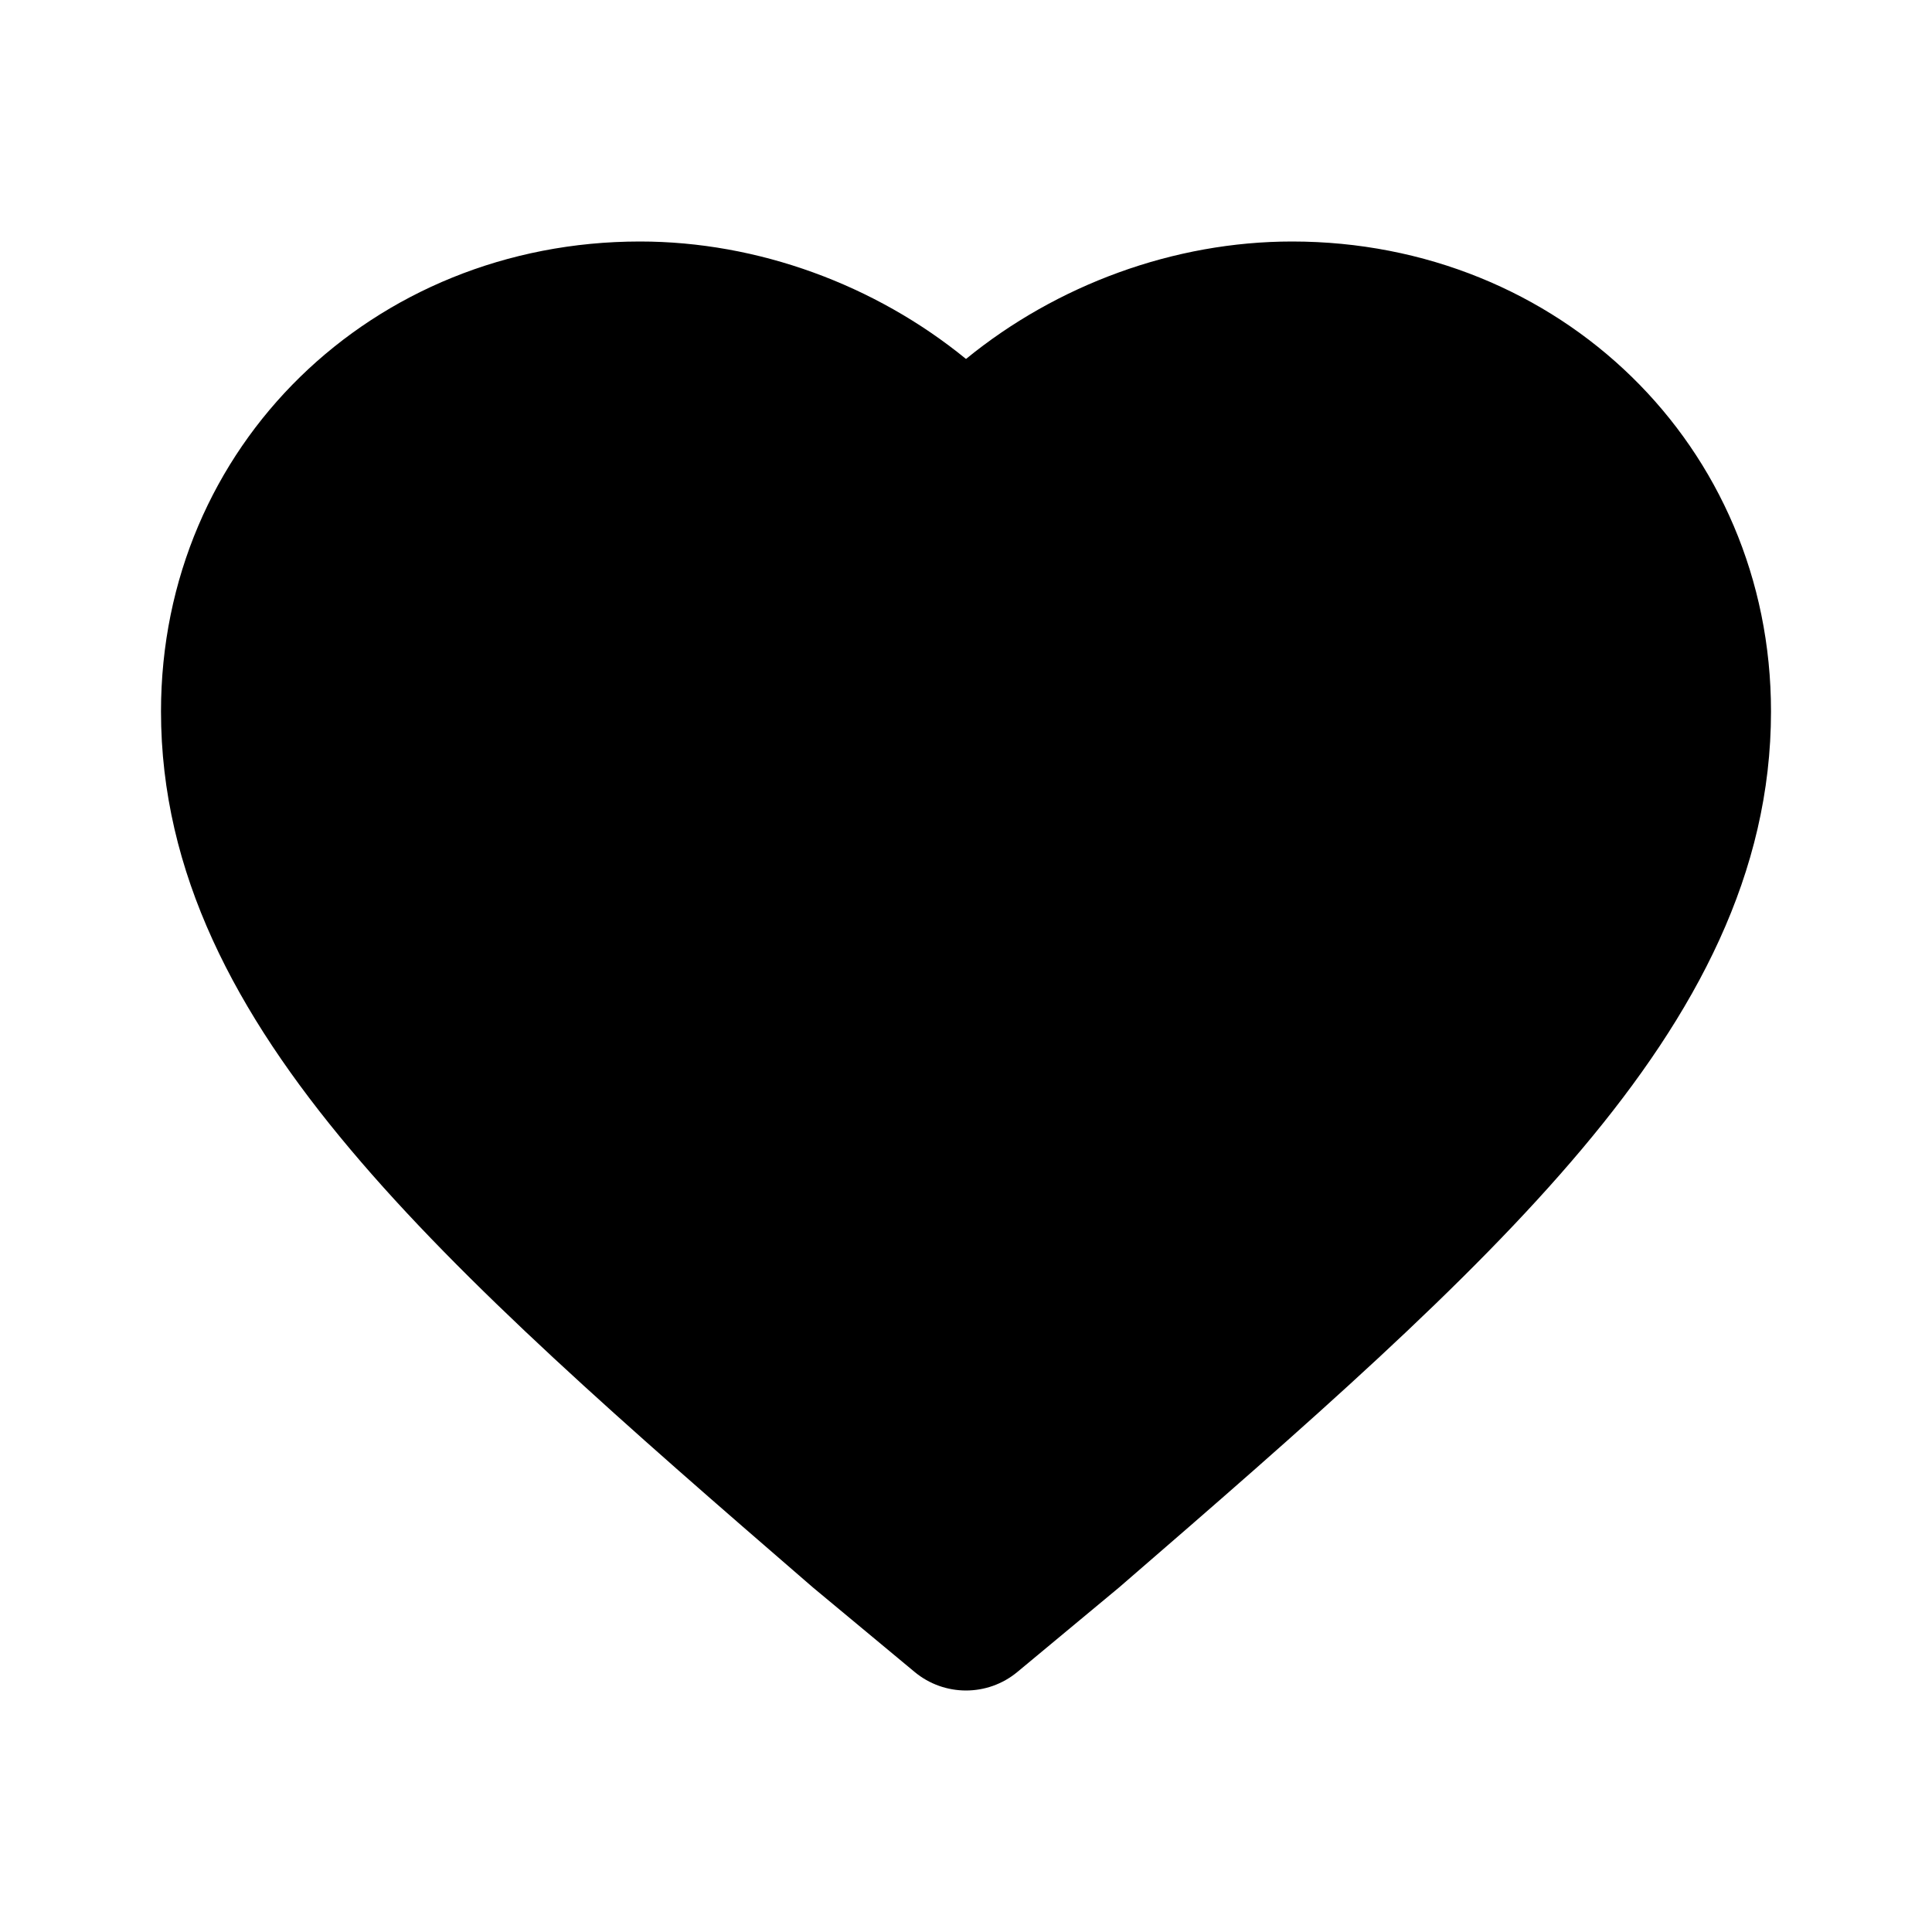 <svg width="24" height="24" viewBox="0 0 24 24" xmlns="http://www.w3.org/2000/svg">
    <path fill-rule="evenodd" clip-rule="evenodd" d="M22 8.838C22 5.537 19.37 3 16.05 3C14.584 3 13.128 3.538 12 4.459C10.872 3.538 9.416 3 7.95 3C4.629 3 2 5.537 2 8.838C2 10.844 2.927 12.584 4.35 14.275C5.761 15.953 7.763 17.701 10.086 19.709L10.101 19.722L11.361 20.769C11.731 21.077 12.269 21.077 12.639 20.769L13.899 19.722L13.914 19.709C16.237 17.701 18.239 15.953 19.65 14.275C21.073 12.584 22 10.844 22 8.838Z" />
</svg>
